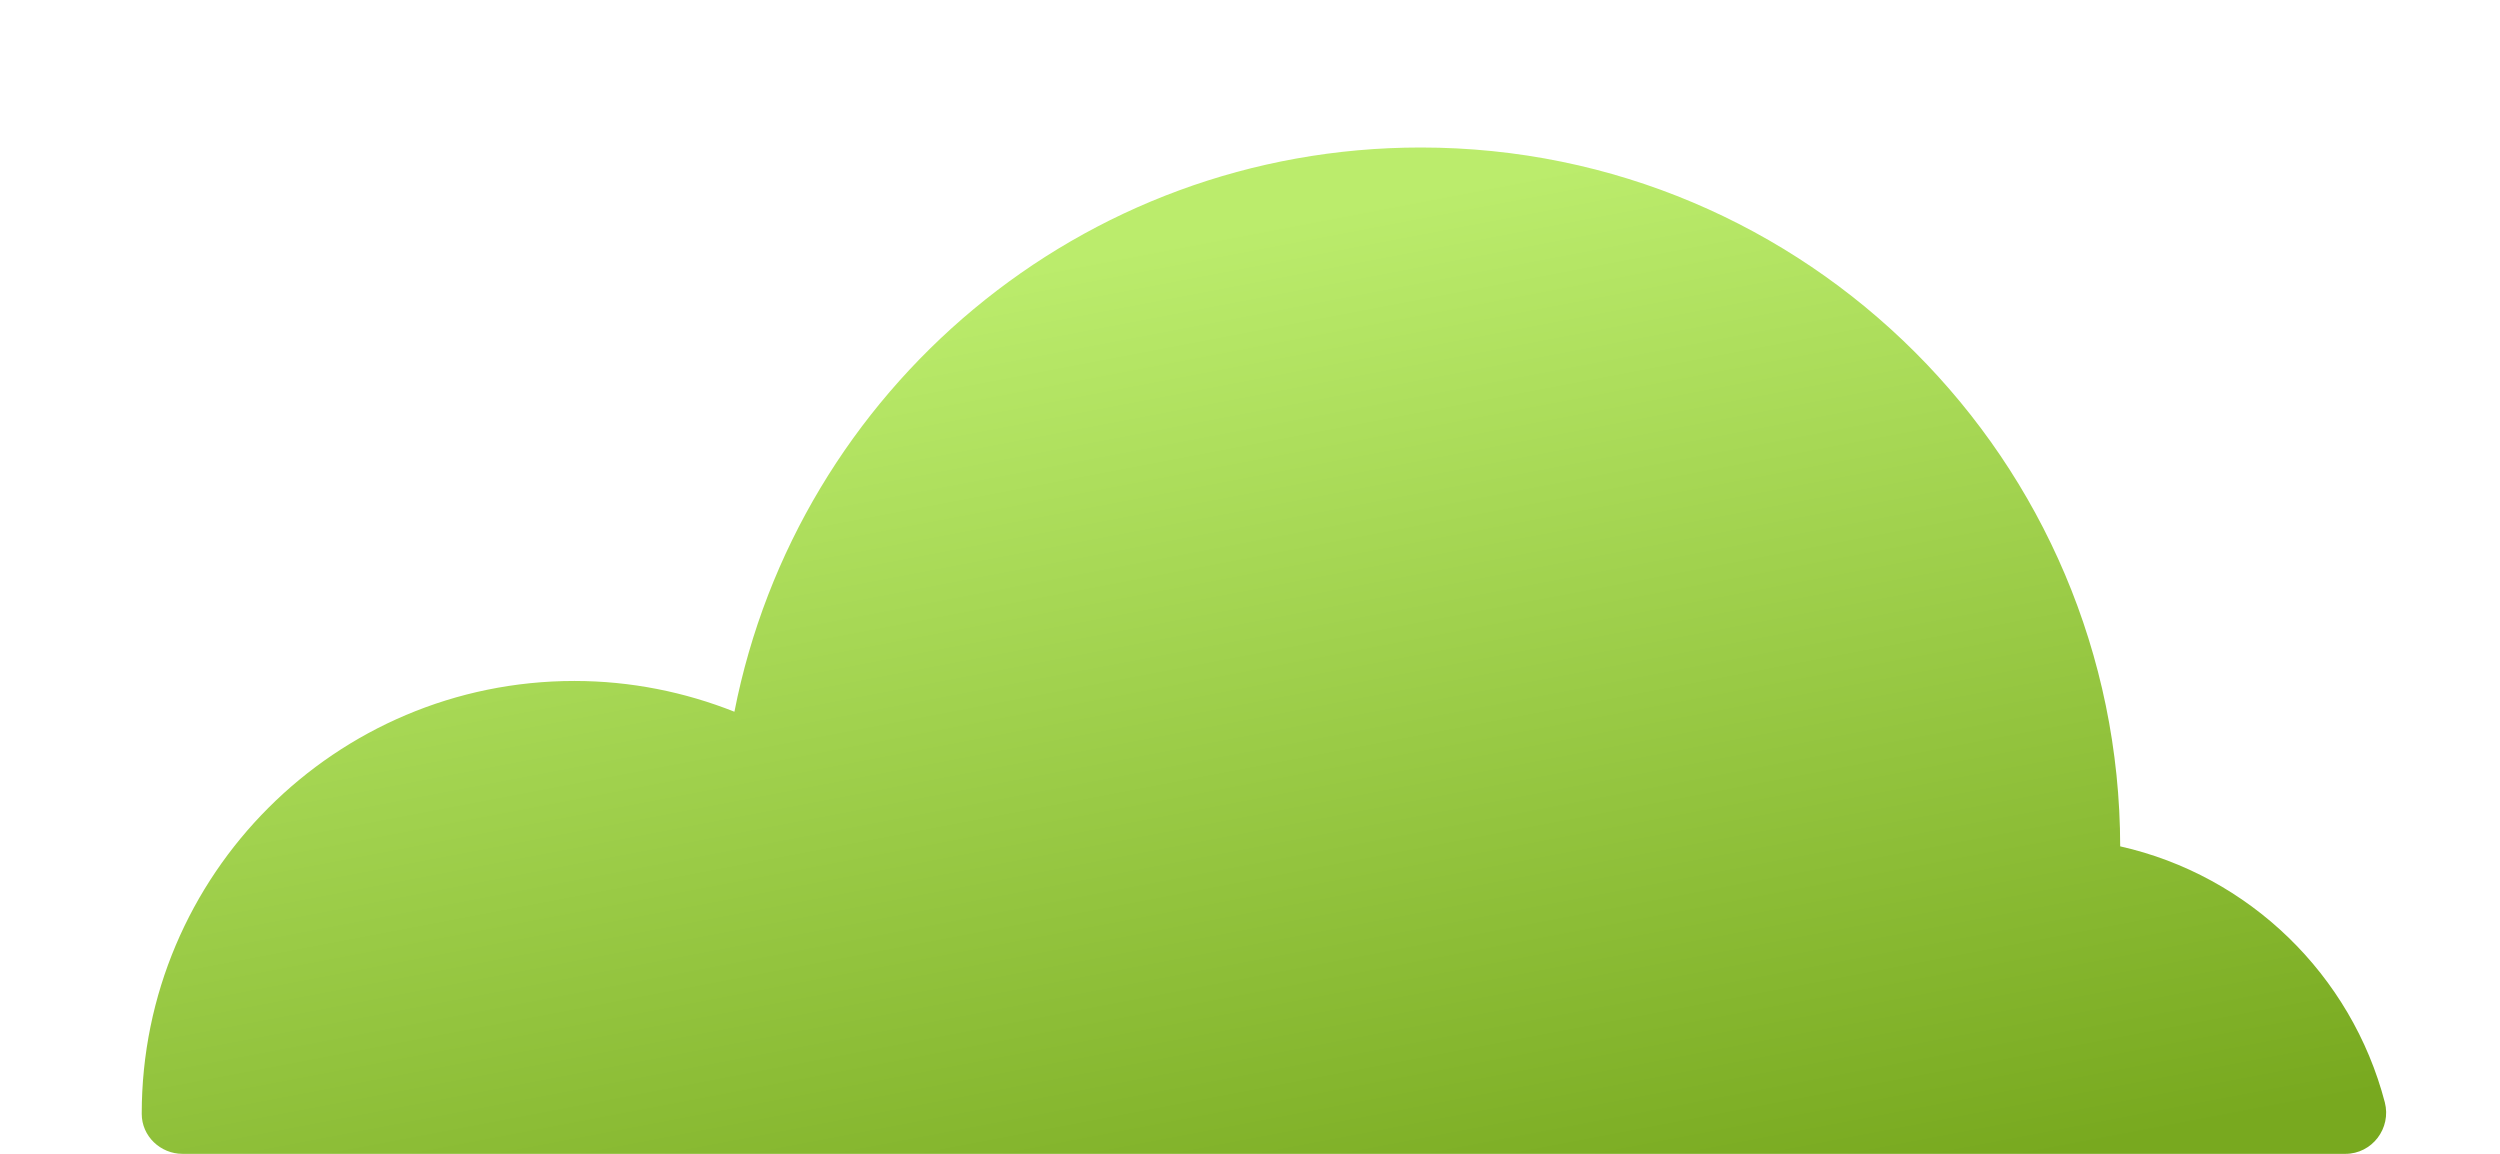 <svg width="13" height="6" viewBox="0 0 13 6" fill="none" xmlns="http://www.w3.org/2000/svg">
<path d="M11.025 4.401C11.022 2.394 9.395 0.767 7.388 0.767C5.62 0.767 4.147 2.029 3.819 3.701C3.562 3.599 3.281 3.541 2.987 3.541C1.745 3.541 0.737 4.549 0.737 5.791V5.792C0.737 5.908 0.834 6 0.949 6H12.196C12.335 6 12.436 5.867 12.401 5.732C12.228 5.07 11.696 4.552 11.025 4.401Z" fill="url(#paint0_linear_8_267)"/>
<defs>
<linearGradient id="paint0_linear_8_267" x1="5.721" y1="1.328" x2="6.757" y2="6.755" gradientUnits="userSpaceOnUse">
<stop stop-color="#BBEC6C"/>
<stop offset="1" stop-color="#78A91F"/>
</linearGradient>
</defs>
</svg>
